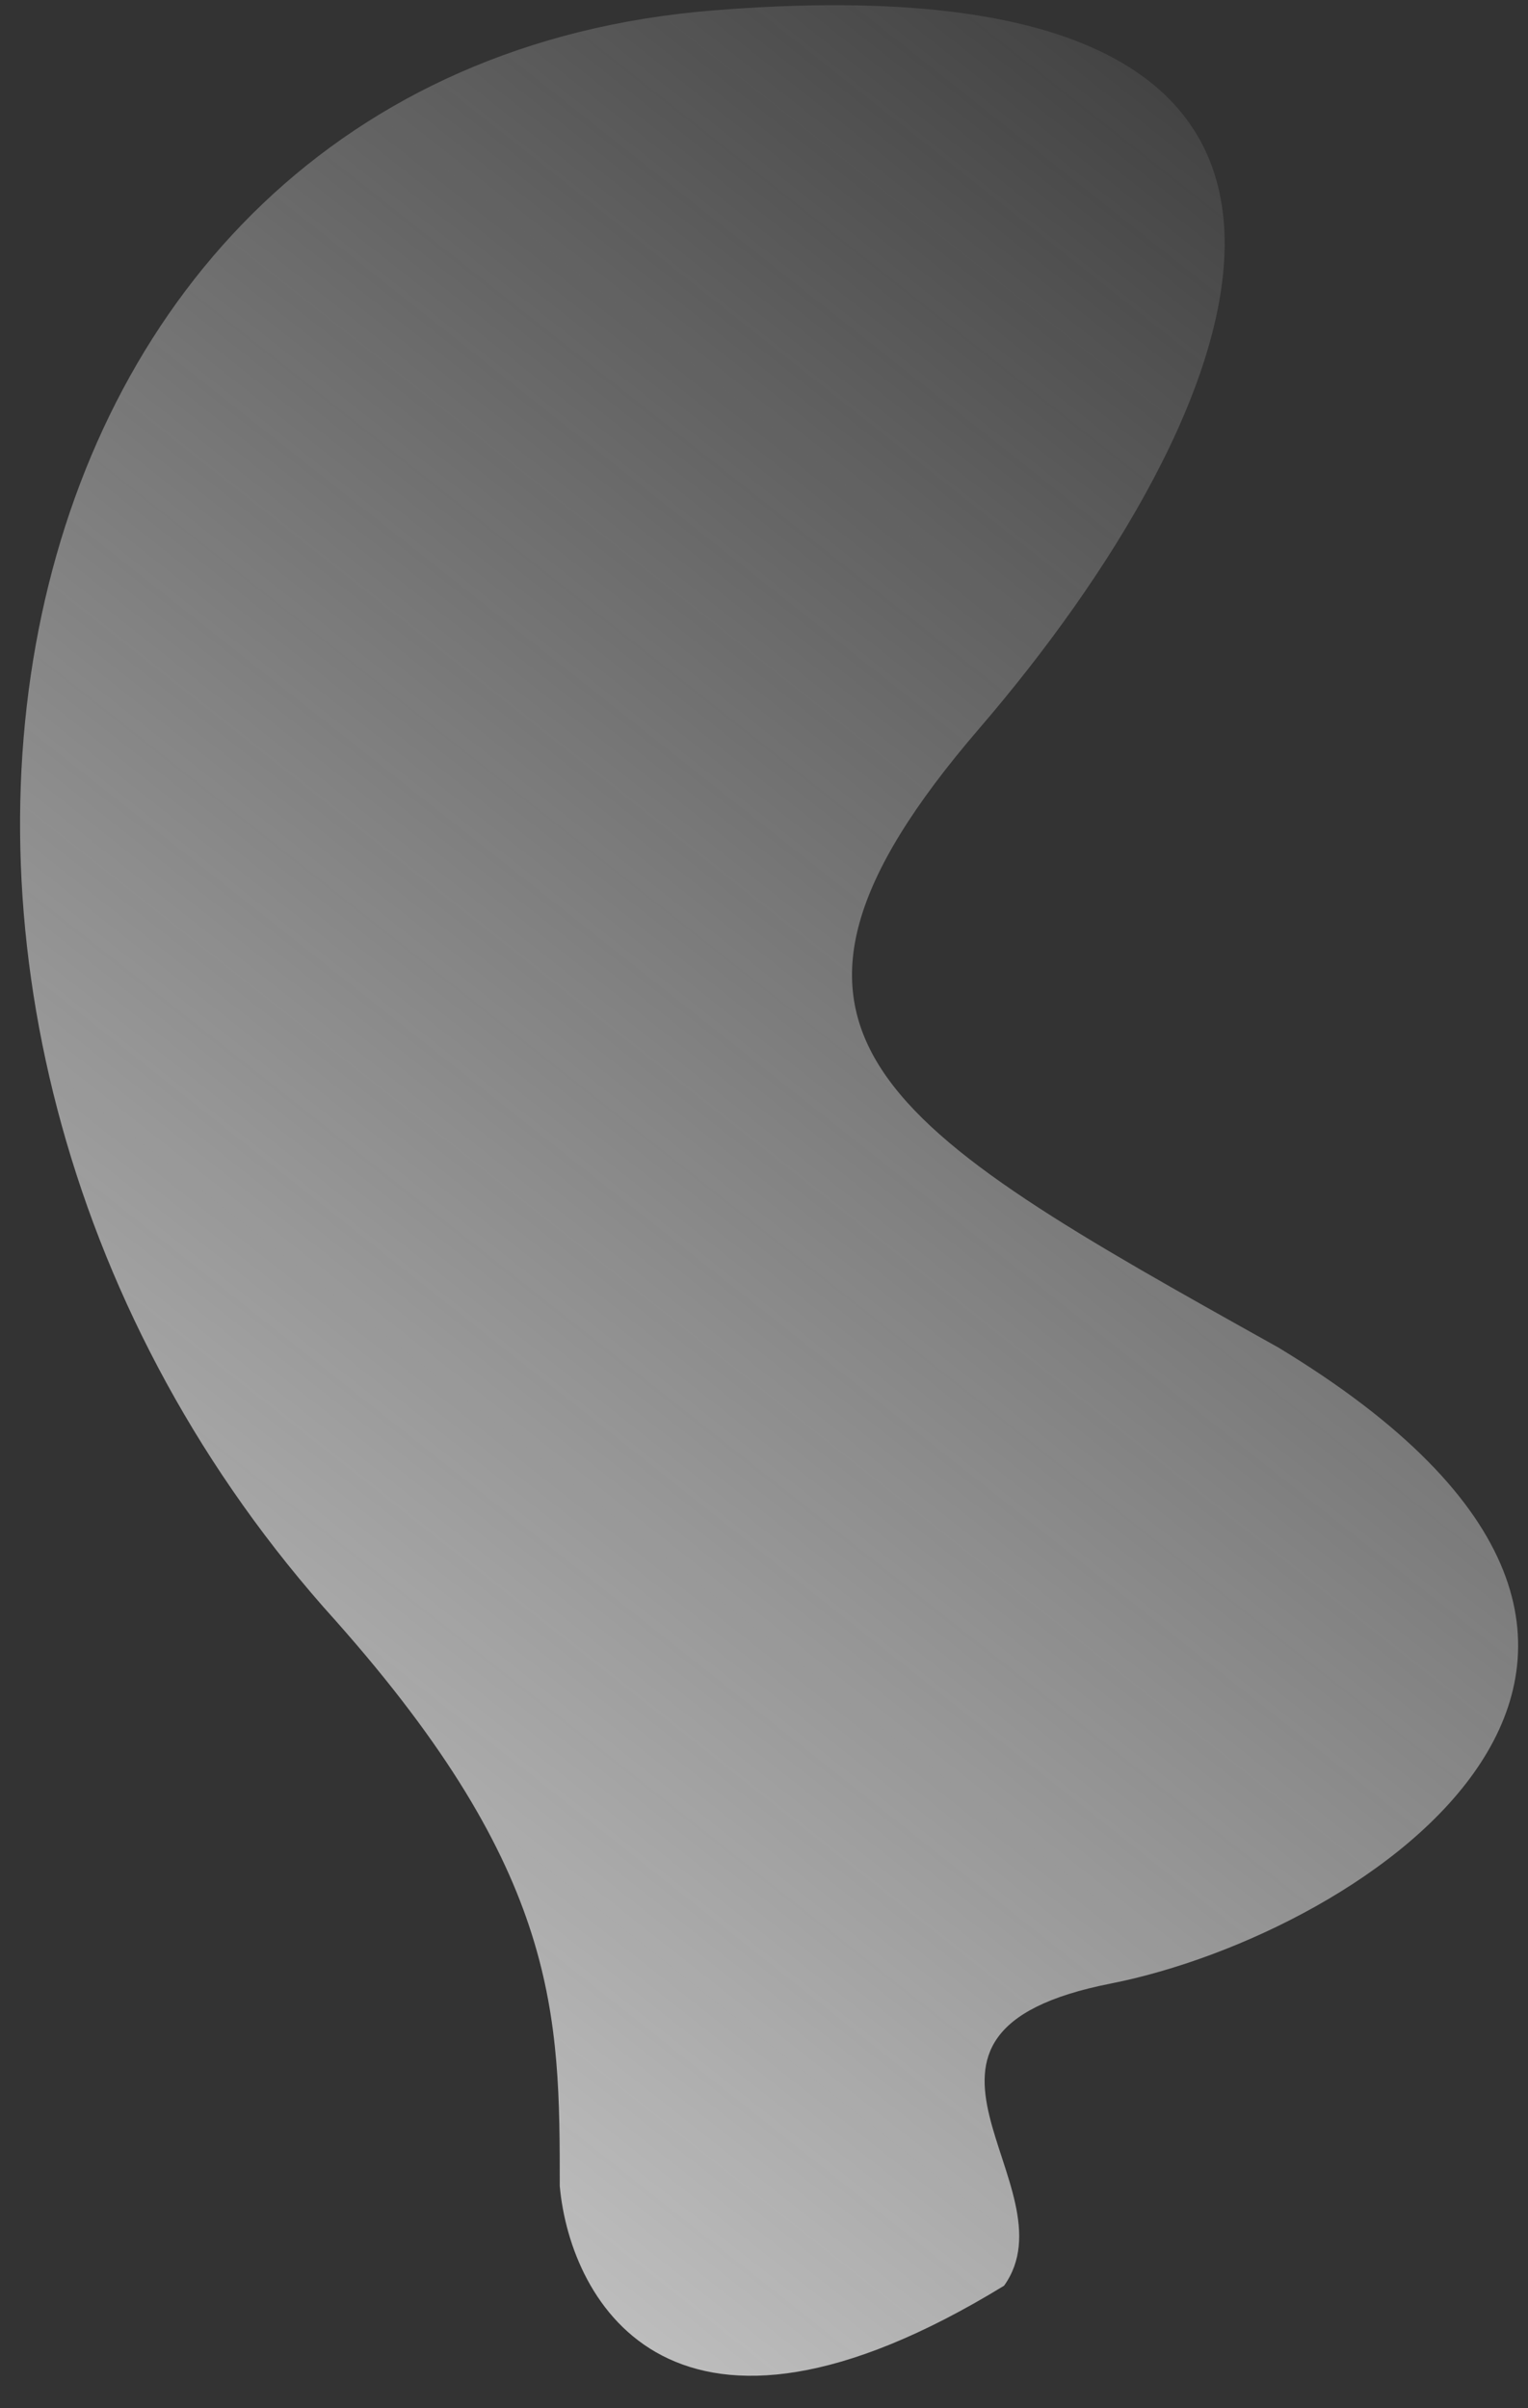<svg width="33" height="52" viewBox="0 0 33 52" fill="none" xmlns="http://www.w3.org/2000/svg">
<rect x="0" y="0" width="33" height="52" fill="#333333" stroke="none"/>
<path d="M21.685 49.354C14.561 53.714 12.32 49.738 12.089 47.205C12.089 43.52 12.089 40.45 7.253 35C-4.414 22.104 -0.73 1.531 15.39 0.226C31.51 -1.079 26.828 9.131 21.147 15.732C15.478 22.321 19.061 24.322 27.545 29.061L27.596 29.089C38.649 35.767 29.438 41.755 23.988 42.83C18.538 43.904 23.22 47.205 21.685 49.354Z" fill="url(#paint0_linear_643_2772)"/>
<defs>
<linearGradient id="paint0_linear_643_2772" x1="-10.584" y1="54.967" x2="32.787" y2="0.113" gradientUnits="userSpaceOnUse">
<stop stop-color="#ECECEC"/>
<stop offset="1" stop-color="#F5F5F5" stop-opacity="0"/>
</linearGradient>
</defs>
</svg>

